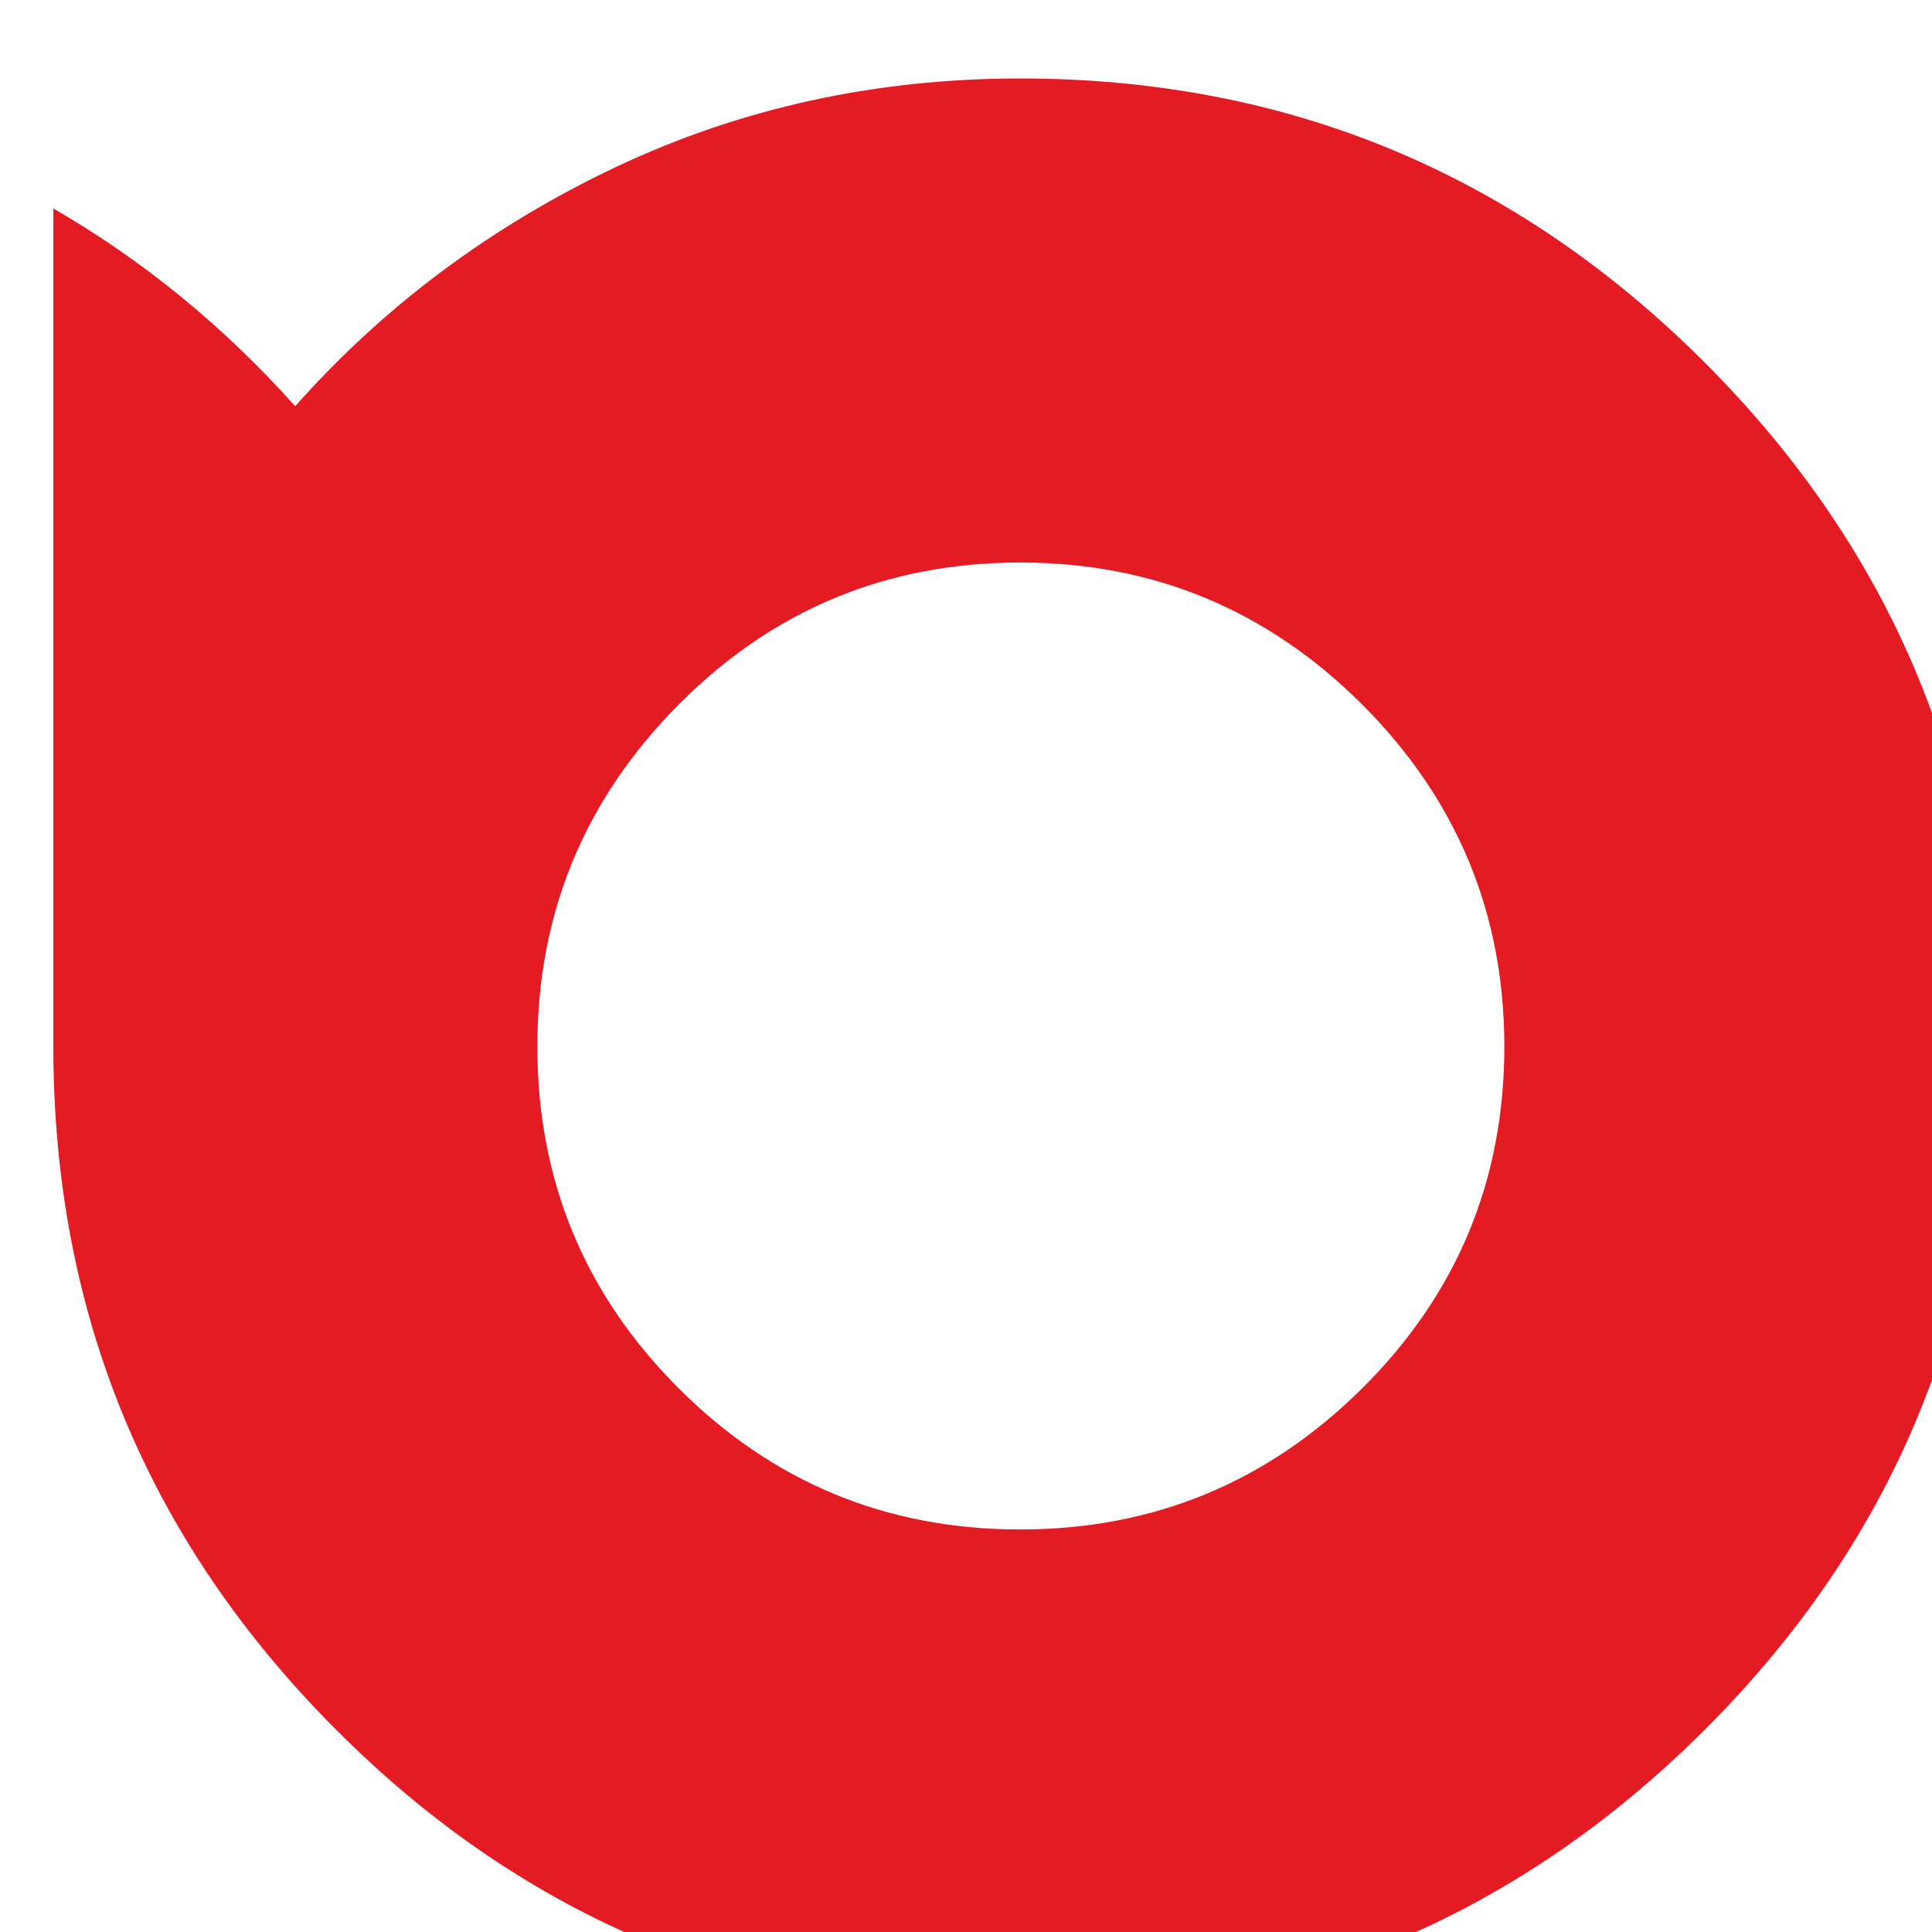 <?xml version="1.0" encoding="UTF-8" standalone="no"?>
<!-- Created with Inkscape (http://www.inkscape.org/) -->

<svg
   xmlns:dc="http://purl.org/dc/elements/1.1/"
   xmlns:cc="http://creativecommons.org/ns#"
   xmlns:rdf="http://www.w3.org/1999/02/22-rdf-syntax-ns#"
   xmlns:svg="http://www.w3.org/2000/svg"
   xmlns="http://www.w3.org/2000/svg"
   xmlns:xlink="http://www.w3.org/1999/xlink"
   xmlns:sodipodi="http://sodipodi.sourceforge.net/DTD/sodipodi-0.dtd"
   xmlns:inkscape="http://www.inkscape.org/namespaces/inkscape"
   width="128"
   height="128"
   viewBox="0 0 33.867 33.867"
   version="1.1"
   id="svg8"
   inkscape:version="0.92.4 (5da689c313, 2019-01-14)"
   sodipodi:docname="brava-no-text.svg">
  <defs
     id="defs2"><rect
   height="38.81"
   width="542.002"
   y="3444.34"
   x="2025"
   id="SVGID_1_" />
<rect
   height="38.81"
   width="542.002"
   y="3355.079"
   x="2310.59"
   id="SVGID_1_-8" />

	
	

		<defs
   id="defs3747">
			<rect
   height="38.81"
   width="542.002"
   y="3355.079"
   x="2310.59"
   id="rect3767" />

		</defs>

		<clipPath
   id="SVGID_2_-2">
			<use
   id="use3749"
   overflow="visible"
   xlink:href="#SVGID_1_-8"
   style="overflow:visible"
   x="0"
   y="0"
   width="100%"
   height="100%" />

		</clipPath>

		
	</defs>
  <sodipodi:namedview
     id="base"
     pagecolor="#ffffff"
     bordercolor="#666666"
     borderopacity="1.0"
     inkscape:pageopacity="0.0"
     inkscape:pageshadow="2"
     inkscape:zoom="2.8"
     inkscape:cx="128.68842"
     inkscape:cy="64.184101"
     inkscape:document-units="mm"
     inkscape:current-layer="g3725"
     showgrid="false"
     units="px"
     inkscape:window-width="958"
     inkscape:window-height="1008"
     inkscape:window-x="953"
     inkscape:window-y="0"
     inkscape:window-maximized="0" />
  <g
     inkscape:label="Capa 1"
     inkscape:groupmode="layer"
     id="layer1"
     transform="translate(-67.975,-125.934)">
    <g
       id="g3725"
       transform="matrix(0.265,0,0,0.265,-525.101,-747.407)">
	<path
   id="path3713"
   d="m 2369.55,3364.854 v 0 0 c 0,17.645 -6.258,32.713 -18.774,45.207 v 0 0 c -12.53,12.503 -27.617,18.757 -45.261,18.757 v 0 0 c -17.681,0 -32.763,-6.253 -45.243,-18.757 v 0 0 c -12.481,-12.493 -18.721,-27.562 -18.721,-45.207 v 0 -55.437 0 c 5.913,3.411 11.247,7.771 15.999,13.079 v 0 0 c 5.878,-6.628 12.947,-11.9 21.206,-15.819 v 0 0 c 8.272,-3.906 17.191,-5.86 26.758,-5.86 v 0 0 c 17.645,0 32.732,6.258 45.261,18.776 v 0 0 c 12.518,12.53 18.776,27.617 18.776,45.261 z m -95.981,0 v 0 0 c 0,8.84 3.114,16.375 9.343,22.603 v 0 0 c 6.228,6.229 13.762,9.342 22.603,9.342 v 0 0 c 8.805,0 16.346,-3.114 22.622,-9.342 v 0 0 c 6.265,-6.229 9.396,-13.762 9.396,-22.603 v 0 0 c 0,-8.804 -3.131,-16.345 -9.396,-22.62 v 0 0 c -6.277,-6.264 -13.818,-9.397 -22.622,-9.397 v 0 0 c -8.84,0 -16.375,3.132 -22.603,9.397 v 0 0 c -6.229,6.276 -9.343,13.817 -9.343,22.62 z"
   inkscape:connector-curvature="0"
   style="fill:#e51b23;stroke-width:1.177" />

	<g
   id="g3723">
		<defs
   id="defs3716">
			<rect
   height="38.81"
   width="542.002"
   y="3444.34"
   x="2025"
   id="rect3736" />

		</defs>

		<clipPath
   id="SVGID_2_">
			<use
   id="use3718"
   overflow="visible"
   xlink:href="#SVGID_1_"
   style="overflow:visible"
   x="0"
   y="0"
   width="100%"
   height="100%" />

		</clipPath>

		
	</g>

</g>
  </g>
</svg>
